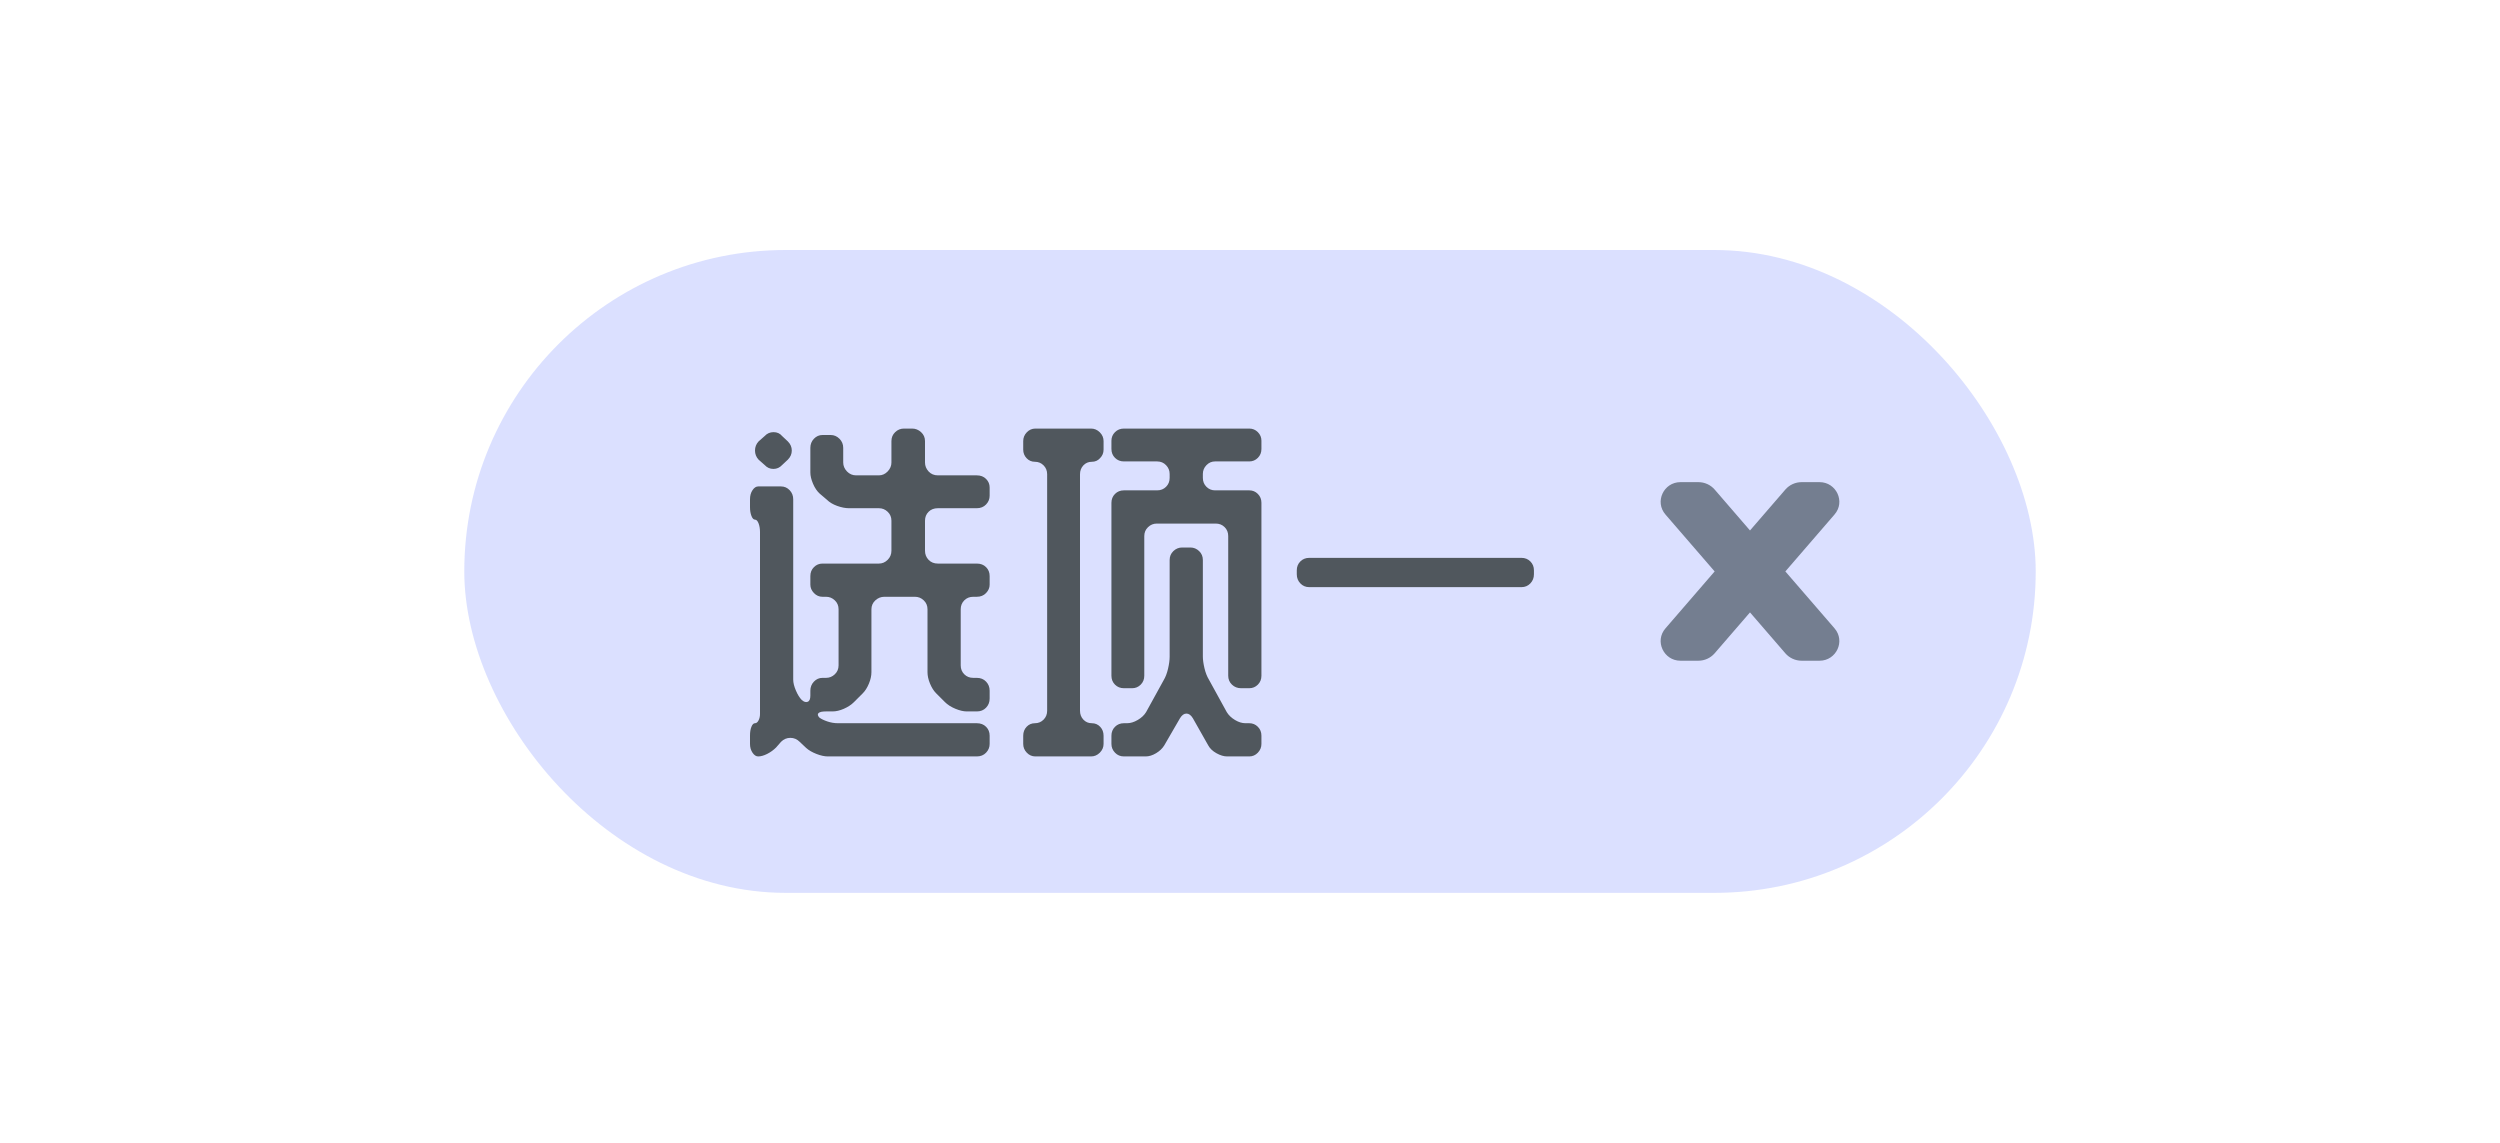 <svg xmlns="http://www.w3.org/2000/svg" width="70" height="32" viewBox="0 0 70 32">
  <g fill="none" fill-rule="evenodd">
    <rect width="44" height="18" x="13" y="7" fill="#4D68FF" fill-rule="nonzero" opacity=".2" rx="9"/>
    <path fill="#50575D" d="M21.28,19.99 L21.28,14.9 C21.28,14.807 21.267,14.725 21.24,14.655 C21.213,14.585 21.18,14.55 21.14,14.55 C21.1,14.55 21.067,14.515 21.04,14.445 C21.013,14.375 21,14.293 21,14.2 L21,13.98 C21,13.88 21.023,13.795 21.07,13.725 C21.117,13.655 21.17,13.62 21.23,13.62 L21.87,13.62 C21.963,13.62 22.043,13.655 22.11,13.725 C22.177,13.795 22.21,13.88 22.21,13.98 L22.21,19.03 C22.21,19.117 22.235,19.218 22.285,19.335 C22.335,19.452 22.39,19.54 22.45,19.6 C22.51,19.653 22.565,19.67 22.615,19.65 C22.665,19.63 22.69,19.573 22.69,19.48 L22.69,19.34 C22.69,19.24 22.723,19.155 22.79,19.085 C22.857,19.015 22.937,18.98 23.03,18.98 L23.13,18.98 C23.223,18.98 23.305,18.947 23.375,18.88 C23.445,18.813 23.48,18.73 23.48,18.63 L23.48,17.06 C23.48,16.96 23.445,16.877 23.375,16.81 C23.305,16.743 23.223,16.71 23.13,16.71 L23.03,16.71 C22.937,16.71 22.857,16.675 22.79,16.605 C22.723,16.535 22.69,16.457 22.69,16.37 L22.69,16.13 C22.69,16.03 22.723,15.947 22.79,15.88 C22.857,15.813 22.937,15.78 23.03,15.78 L24.61,15.78 C24.703,15.78 24.785,15.745 24.855,15.675 C24.925,15.605 24.96,15.52 24.96,15.42 L24.96,14.58 C24.96,14.48 24.925,14.397 24.855,14.33 C24.785,14.263 24.703,14.23 24.61,14.23 L23.77,14.23 C23.67,14.23 23.56,14.208 23.44,14.165 C23.32,14.122 23.223,14.063 23.15,13.99 L22.95,13.82 C22.877,13.753 22.815,13.662 22.765,13.545 C22.715,13.428 22.69,13.323 22.69,13.23 L22.69,12.54 C22.69,12.44 22.723,12.355 22.79,12.285 C22.857,12.215 22.937,12.18 23.03,12.18 L23.26,12.18 C23.353,12.18 23.435,12.215 23.505,12.285 C23.575,12.355 23.61,12.44 23.61,12.54 L23.61,12.95 C23.61,13.043 23.645,13.127 23.715,13.2 C23.785,13.273 23.87,13.31 23.97,13.31 L24.61,13.31 C24.703,13.31 24.785,13.273 24.855,13.2 C24.925,13.127 24.96,13.043 24.96,12.95 L24.96,12.35 C24.96,12.25 24.995,12.167 25.065,12.1 C25.135,12.033 25.217,12 25.31,12 L25.54,12 C25.633,12 25.717,12.033 25.79,12.1 C25.863,12.167 25.9,12.25 25.9,12.35 L25.9,12.95 C25.9,13.043 25.933,13.127 26,13.2 C26.067,13.273 26.153,13.31 26.26,13.31 L27.35,13.31 C27.457,13.31 27.543,13.343 27.61,13.41 C27.677,13.477 27.71,13.557 27.71,13.65 L27.71,13.88 C27.71,13.973 27.677,14.055 27.61,14.125 C27.543,14.195 27.457,14.23 27.35,14.23 L26.26,14.23 C26.153,14.23 26.067,14.263 26,14.33 C25.933,14.397 25.9,14.48 25.9,14.58 L25.9,15.42 C25.9,15.52 25.933,15.605 26,15.675 C26.067,15.745 26.153,15.78 26.26,15.78 L27.35,15.78 C27.457,15.78 27.543,15.813 27.61,15.88 C27.677,15.947 27.71,16.03 27.71,16.13 L27.71,16.37 C27.71,16.457 27.677,16.535 27.61,16.605 C27.543,16.675 27.457,16.71 27.35,16.71 L27.25,16.71 C27.15,16.71 27.067,16.743 27,16.81 C26.933,16.877 26.9,16.96 26.9,17.06 L26.9,18.63 C26.9,18.73 26.933,18.813 27,18.88 C27.067,18.947 27.15,18.98 27.25,18.98 L27.35,18.98 C27.457,18.98 27.543,19.015 27.61,19.085 C27.677,19.155 27.71,19.24 27.71,19.34 L27.71,19.56 C27.71,19.66 27.677,19.745 27.61,19.815 C27.543,19.885 27.457,19.92 27.35,19.92 L27.07,19.92 C26.977,19.92 26.87,19.895 26.75,19.845 C26.63,19.795 26.533,19.733 26.46,19.66 L26.21,19.41 C26.143,19.343 26.087,19.253 26.04,19.14 C25.993,19.027 25.97,18.92 25.97,18.82 L25.97,17.06 C25.97,16.96 25.935,16.877 25.865,16.81 C25.795,16.743 25.713,16.71 25.62,16.71 L24.76,16.71 C24.667,16.71 24.583,16.743 24.51,16.81 C24.437,16.877 24.4,16.96 24.4,17.06 L24.4,18.82 C24.4,18.92 24.377,19.027 24.33,19.14 C24.283,19.253 24.227,19.343 24.16,19.41 L23.91,19.66 C23.837,19.733 23.743,19.795 23.63,19.845 C23.517,19.895 23.41,19.92 23.31,19.92 L23.12,19.92 C23.02,19.92 22.953,19.935 22.92,19.965 C22.887,19.995 22.893,20.037 22.94,20.09 C22.993,20.13 23.068,20.167 23.165,20.2 C23.262,20.233 23.36,20.25 23.46,20.25 L27.35,20.25 C27.457,20.25 27.543,20.283 27.61,20.35 C27.677,20.417 27.71,20.5 27.71,20.6 L27.71,20.83 C27.71,20.923 27.677,21.005 27.61,21.075 C27.543,21.145 27.457,21.18 27.35,21.18 L23.18,21.18 C23.087,21.18 22.98,21.157 22.86,21.11 C22.74,21.063 22.643,21.007 22.57,20.94 L22.39,20.77 C22.317,20.697 22.23,20.66 22.13,20.66 C22.03,20.66 21.943,20.697 21.87,20.77 L21.73,20.93 C21.657,21.003 21.573,21.063 21.48,21.11 C21.387,21.157 21.303,21.18 21.23,21.18 C21.17,21.18 21.117,21.145 21.07,21.075 C21.023,21.005 21,20.923 21,20.83 L21,20.6 C21,20.5 21.013,20.417 21.04,20.35 C21.067,20.283 21.1,20.25 21.14,20.25 C21.18,20.25 21.213,20.223 21.24,20.17 C21.267,20.117 21.28,20.057 21.28,19.99 Z M21.24,12.87 C21.173,12.797 21.14,12.712 21.14,12.615 C21.14,12.518 21.173,12.433 21.24,12.36 L21.41,12.21 C21.477,12.137 21.56,12.1 21.66,12.1 C21.76,12.1 21.84,12.137 21.9,12.21 L22.06,12.36 C22.133,12.433 22.17,12.518 22.17,12.615 C22.17,12.712 22.133,12.797 22.06,12.87 L21.9,13.02 C21.833,13.093 21.752,13.13 21.655,13.13 C21.558,13.13 21.477,13.093 21.41,13.02 L21.24,12.87 Z M34.02,12.92 C33.927,12.92 33.847,12.955 33.78,13.025 C33.713,13.095 33.68,13.177 33.68,13.27 L33.68,13.38 C33.68,13.48 33.713,13.563 33.78,13.63 C33.847,13.697 33.927,13.73 34.02,13.73 L34.98,13.73 C35.073,13.73 35.153,13.763 35.22,13.83 C35.287,13.897 35.32,13.98 35.32,14.08 L35.32,18.92 C35.32,19.02 35.287,19.103 35.22,19.17 C35.153,19.237 35.073,19.27 34.98,19.27 L34.75,19.27 C34.65,19.27 34.565,19.237 34.495,19.17 C34.425,19.103 34.39,19.02 34.39,18.92 L34.39,15.01 C34.39,14.91 34.357,14.827 34.29,14.76 C34.223,14.693 34.14,14.66 34.04,14.66 L32.39,14.66 C32.297,14.66 32.215,14.693 32.145,14.76 C32.075,14.827 32.04,14.91 32.04,15.01 L32.04,18.92 C32.04,19.02 32.007,19.103 31.94,19.17 C31.873,19.237 31.793,19.27 31.7,19.27 L31.47,19.27 C31.37,19.27 31.287,19.237 31.22,19.17 C31.153,19.103 31.12,19.02 31.12,18.92 L31.12,14.08 C31.12,13.98 31.153,13.897 31.22,13.83 C31.287,13.763 31.37,13.73 31.47,13.73 L32.4,13.73 C32.5,13.73 32.583,13.697 32.65,13.63 C32.717,13.563 32.75,13.48 32.75,13.38 L32.75,13.27 C32.75,13.177 32.717,13.095 32.65,13.025 C32.583,12.955 32.5,12.92 32.4,12.92 L31.47,12.92 C31.37,12.92 31.287,12.887 31.22,12.82 C31.153,12.753 31.12,12.67 31.12,12.57 L31.12,12.34 C31.12,12.247 31.153,12.167 31.22,12.1 C31.287,12.033 31.37,12 31.47,12 L34.98,12 C35.073,12 35.153,12.033 35.22,12.1 C35.287,12.167 35.32,12.247 35.32,12.34 L35.32,12.57 C35.32,12.67 35.287,12.753 35.22,12.82 C35.153,12.887 35.073,12.92 34.98,12.92 L34.02,12.92 Z M30.8,12.83 C30.74,12.897 30.663,12.93 30.57,12.93 C30.477,12.93 30.398,12.963 30.335,13.03 C30.272,13.097 30.24,13.18 30.24,13.28 L30.24,19.9 C30.24,20 30.272,20.083 30.335,20.15 C30.398,20.217 30.477,20.25 30.57,20.25 C30.663,20.25 30.742,20.283 30.805,20.35 C30.868,20.417 30.9,20.5 30.9,20.6 L30.9,20.83 C30.9,20.923 30.865,21.005 30.795,21.075 C30.725,21.145 30.643,21.18 30.55,21.18 L28.99,21.18 C28.897,21.18 28.817,21.145 28.75,21.075 C28.683,21.005 28.65,20.923 28.65,20.83 L28.65,20.6 C28.65,20.5 28.682,20.417 28.745,20.35 C28.808,20.283 28.887,20.25 28.98,20.25 C29.073,20.25 29.153,20.217 29.22,20.15 C29.287,20.083 29.32,20 29.32,19.9 L29.32,13.28 C29.32,13.18 29.287,13.097 29.22,13.03 C29.153,12.963 29.073,12.93 28.98,12.93 C28.887,12.93 28.808,12.897 28.745,12.83 C28.682,12.763 28.65,12.683 28.65,12.59 L28.65,12.35 C28.65,12.257 28.683,12.175 28.75,12.105 C28.817,12.035 28.897,12 28.99,12 L30.55,12 C30.643,12 30.725,12.035 30.795,12.105 C30.865,12.175 30.9,12.257 30.9,12.35 L30.9,12.59 C30.9,12.683 30.867,12.763 30.8,12.83 Z M32.6,20.87 C32.547,20.957 32.47,21.03 32.37,21.09 C32.27,21.15 32.173,21.18 32.08,21.18 L31.47,21.18 C31.37,21.18 31.287,21.145 31.22,21.075 C31.153,21.005 31.12,20.923 31.12,20.83 L31.12,20.6 C31.12,20.5 31.153,20.417 31.22,20.35 C31.287,20.283 31.37,20.25 31.47,20.25 L31.56,20.25 C31.653,20.25 31.752,20.22 31.855,20.16 C31.958,20.1 32.037,20.027 32.09,19.94 L32.58,19.05 C32.633,18.963 32.675,18.855 32.705,18.725 C32.735,18.595 32.75,18.483 32.75,18.39 L32.75,15.68 C32.75,15.58 32.785,15.497 32.855,15.43 C32.925,15.363 33.007,15.33 33.1,15.33 L33.33,15.33 C33.423,15.33 33.505,15.363 33.575,15.43 C33.645,15.497 33.68,15.58 33.68,15.68 L33.68,18.38 C33.68,18.473 33.695,18.583 33.725,18.71 C33.755,18.837 33.797,18.943 33.85,19.03 L34.35,19.94 C34.403,20.027 34.48,20.1 34.58,20.16 C34.68,20.22 34.777,20.25 34.87,20.25 L34.98,20.25 C35.073,20.25 35.153,20.283 35.22,20.35 C35.287,20.417 35.32,20.5 35.32,20.6 L35.32,20.83 C35.32,20.923 35.287,21.005 35.22,21.075 C35.153,21.145 35.073,21.18 34.98,21.18 L34.36,21.18 C34.267,21.18 34.167,21.15 34.06,21.09 C33.953,21.03 33.877,20.957 33.83,20.87 L33.4,20.11 C33.347,20.023 33.287,19.98 33.22,19.98 C33.153,19.98 33.093,20.023 33.04,20.11 L32.6,20.87 Z M36.31,15.97 C36.31,15.87 36.343,15.787 36.41,15.72 C36.477,15.653 36.56,15.62 36.66,15.62 L42.6,15.62 C42.7,15.62 42.783,15.653 42.85,15.72 C42.917,15.787 42.95,15.87 42.95,15.97 L42.95,16.08 C42.95,16.18 42.917,16.265 42.85,16.335 C42.783,16.405 42.7,16.44 42.6,16.44 L36.66,16.44 C36.56,16.44 36.477,16.405 36.41,16.335 C36.343,16.265 36.31,16.18 36.31,16.08 L36.31,15.97 Z"/>
    <path fill="#747E90" fill-rule="nonzero" d="M3.99,3 L5.365,4.591 C5.679,4.951 5.415,5.5 4.949,5.5 L4.445,5.5 C4.27,5.5 4.103,5.424 3.989,5.292 L3,4.147 L2.006,5.297 C1.892,5.426 1.727,5.5 1.555,5.5 L1.051,5.5 C0.585,5.5 0.321,4.951 0.634,4.593 L2.01,3 L0.635,1.409 C0.321,1.049 0.585,0.5 1.051,0.5 L1.555,0.5 C1.73,0.5 1.897,0.576 2.011,0.708 L3,1.853 L3.994,0.703 C4.108,0.574 4.273,0.5 4.445,0.5 L4.949,0.5 C5.415,0.5 5.679,1.049 5.366,1.407 L3.99,3 Z" transform="translate(46 13)"/>
  </g>
</svg>
